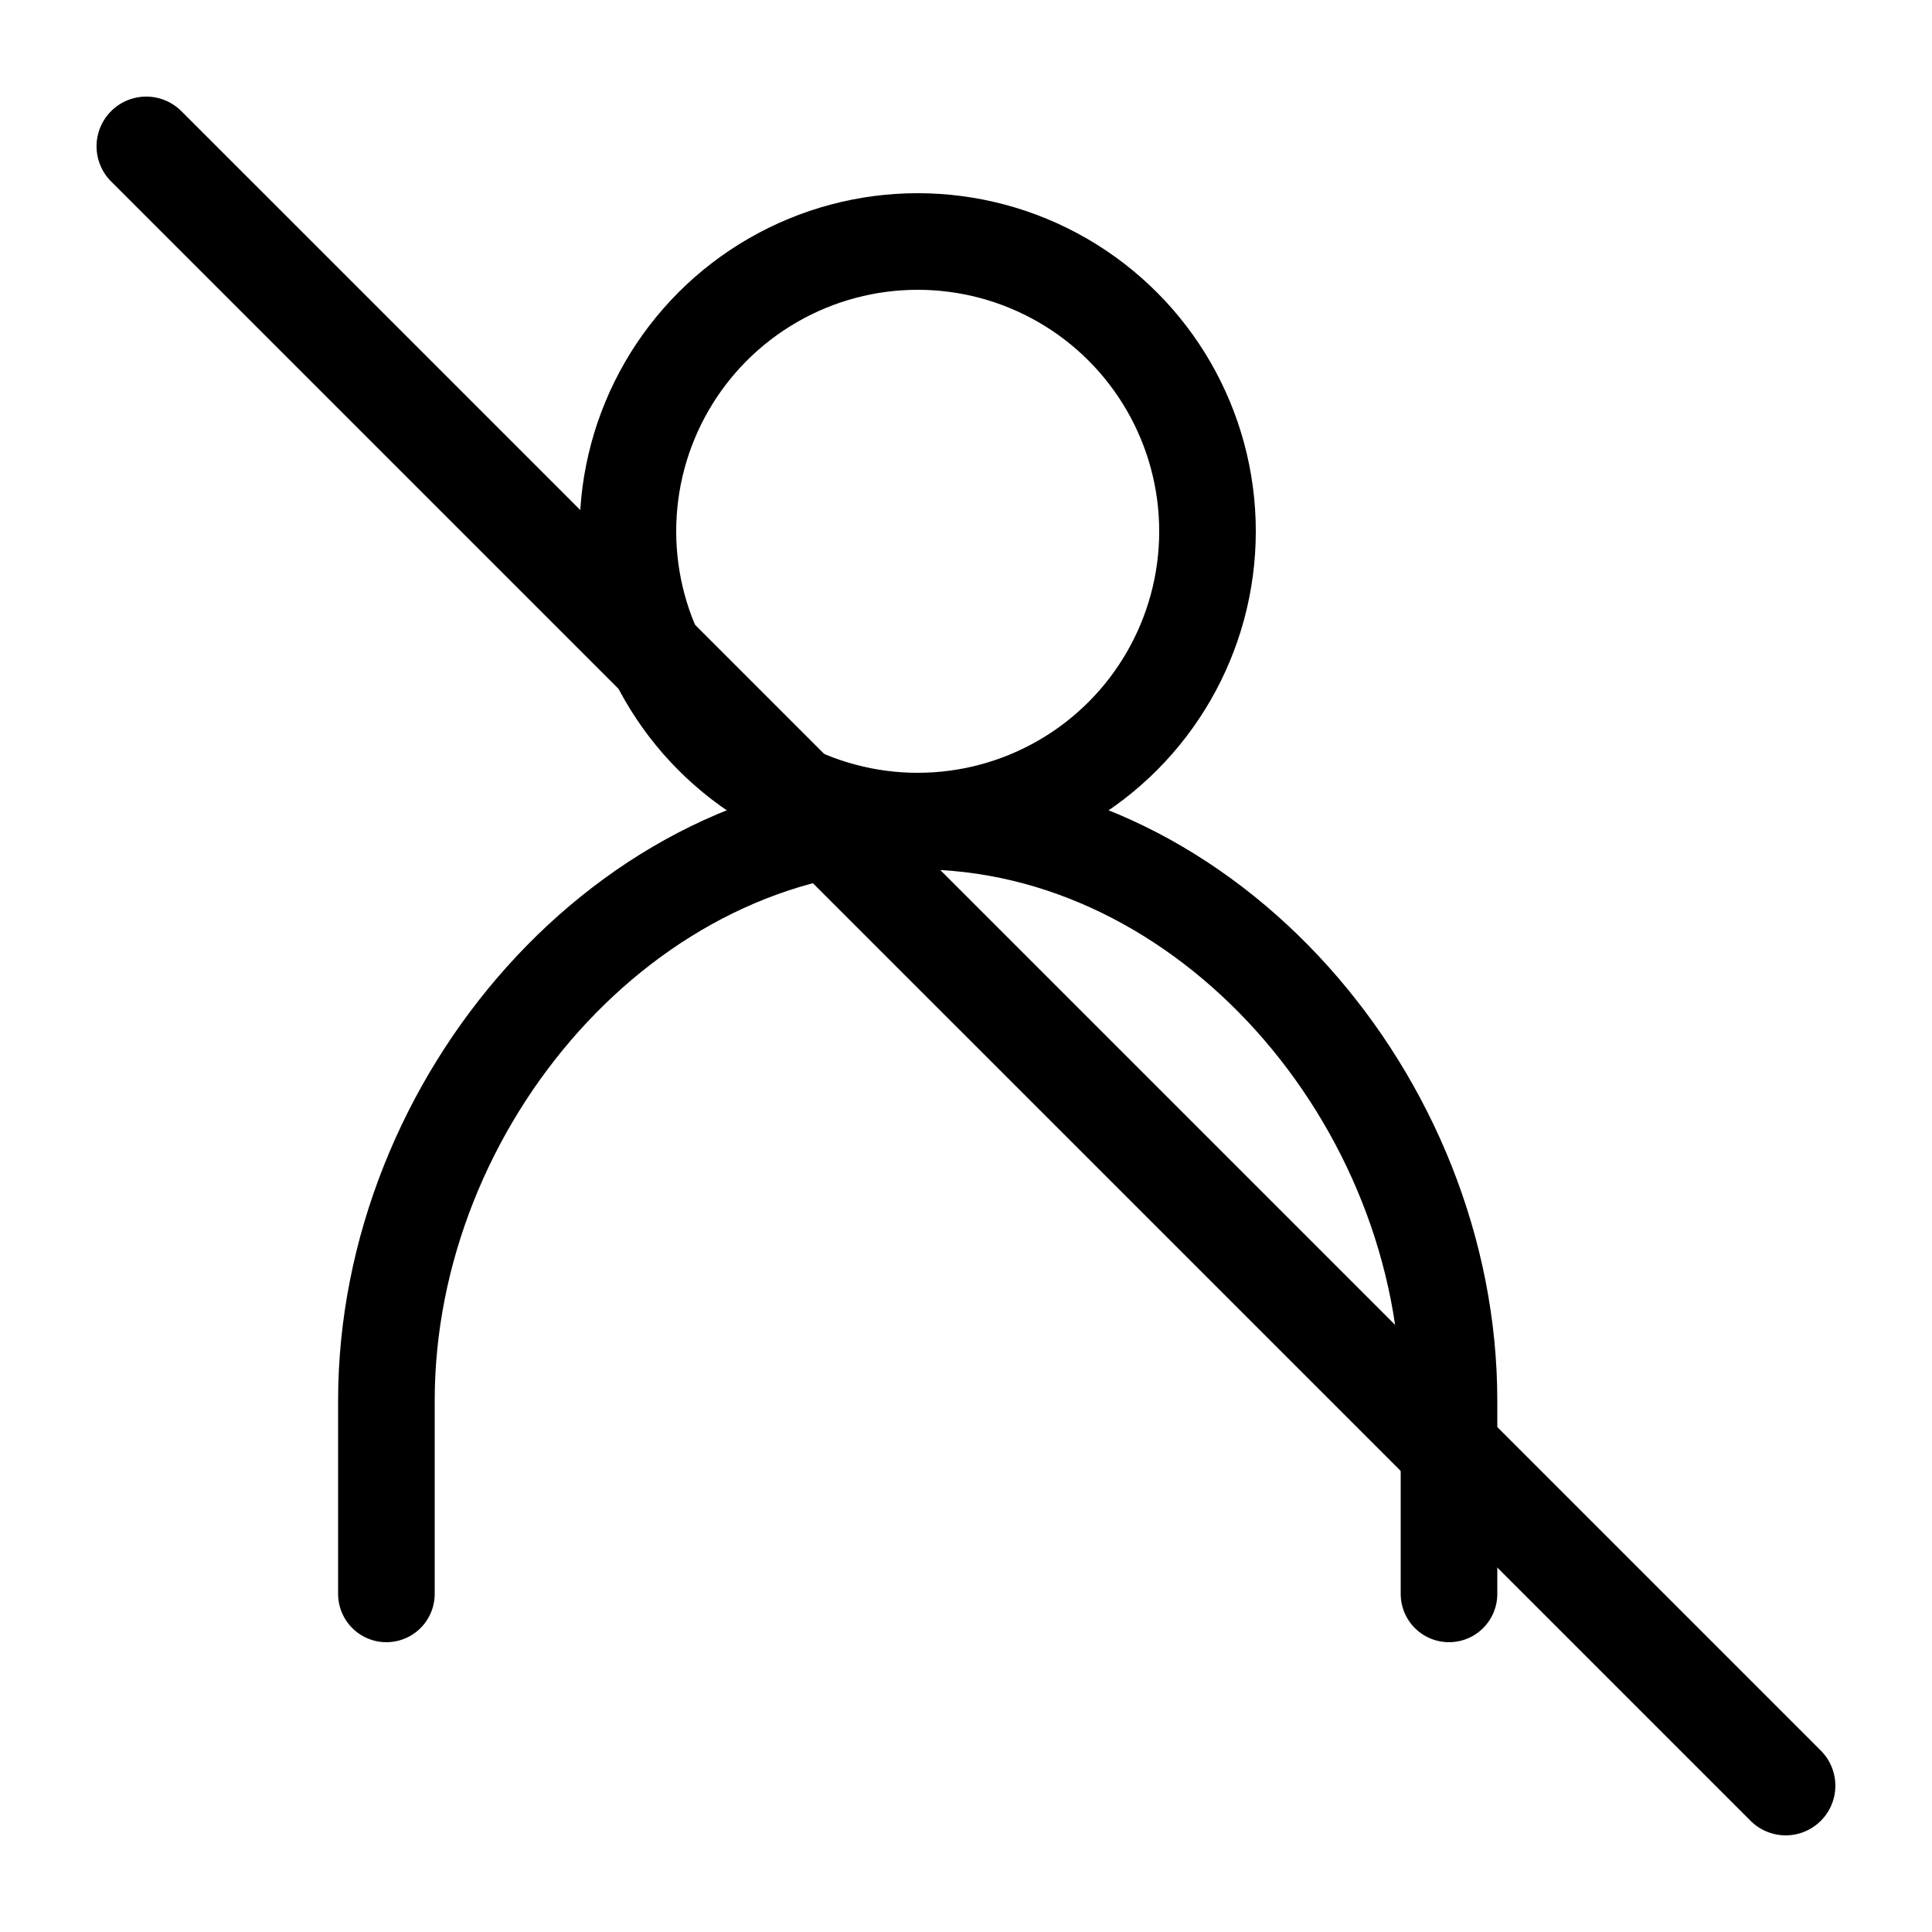 <svg xmlns="http://www.w3.org/2000/svg" width="1em" height="1em" viewBox="0 0 20 20"><g fill="none"><circle cx="9.5" cy="5.5" r="3" stroke="currentColor" stroke-linecap="round"/><path stroke="currentColor" stroke-linecap="round" d="M15 16.5v-2c0-3.098-2.495-6-5.5-6c-3.006 0-5.5 2.902-5.5 6v2"/><path fill="currentColor" d="M1.15 1.878a.514.514 0 0 1 .728-.727l16.971 16.971a.514.514 0 0 1-.727.727z"/></g></svg>